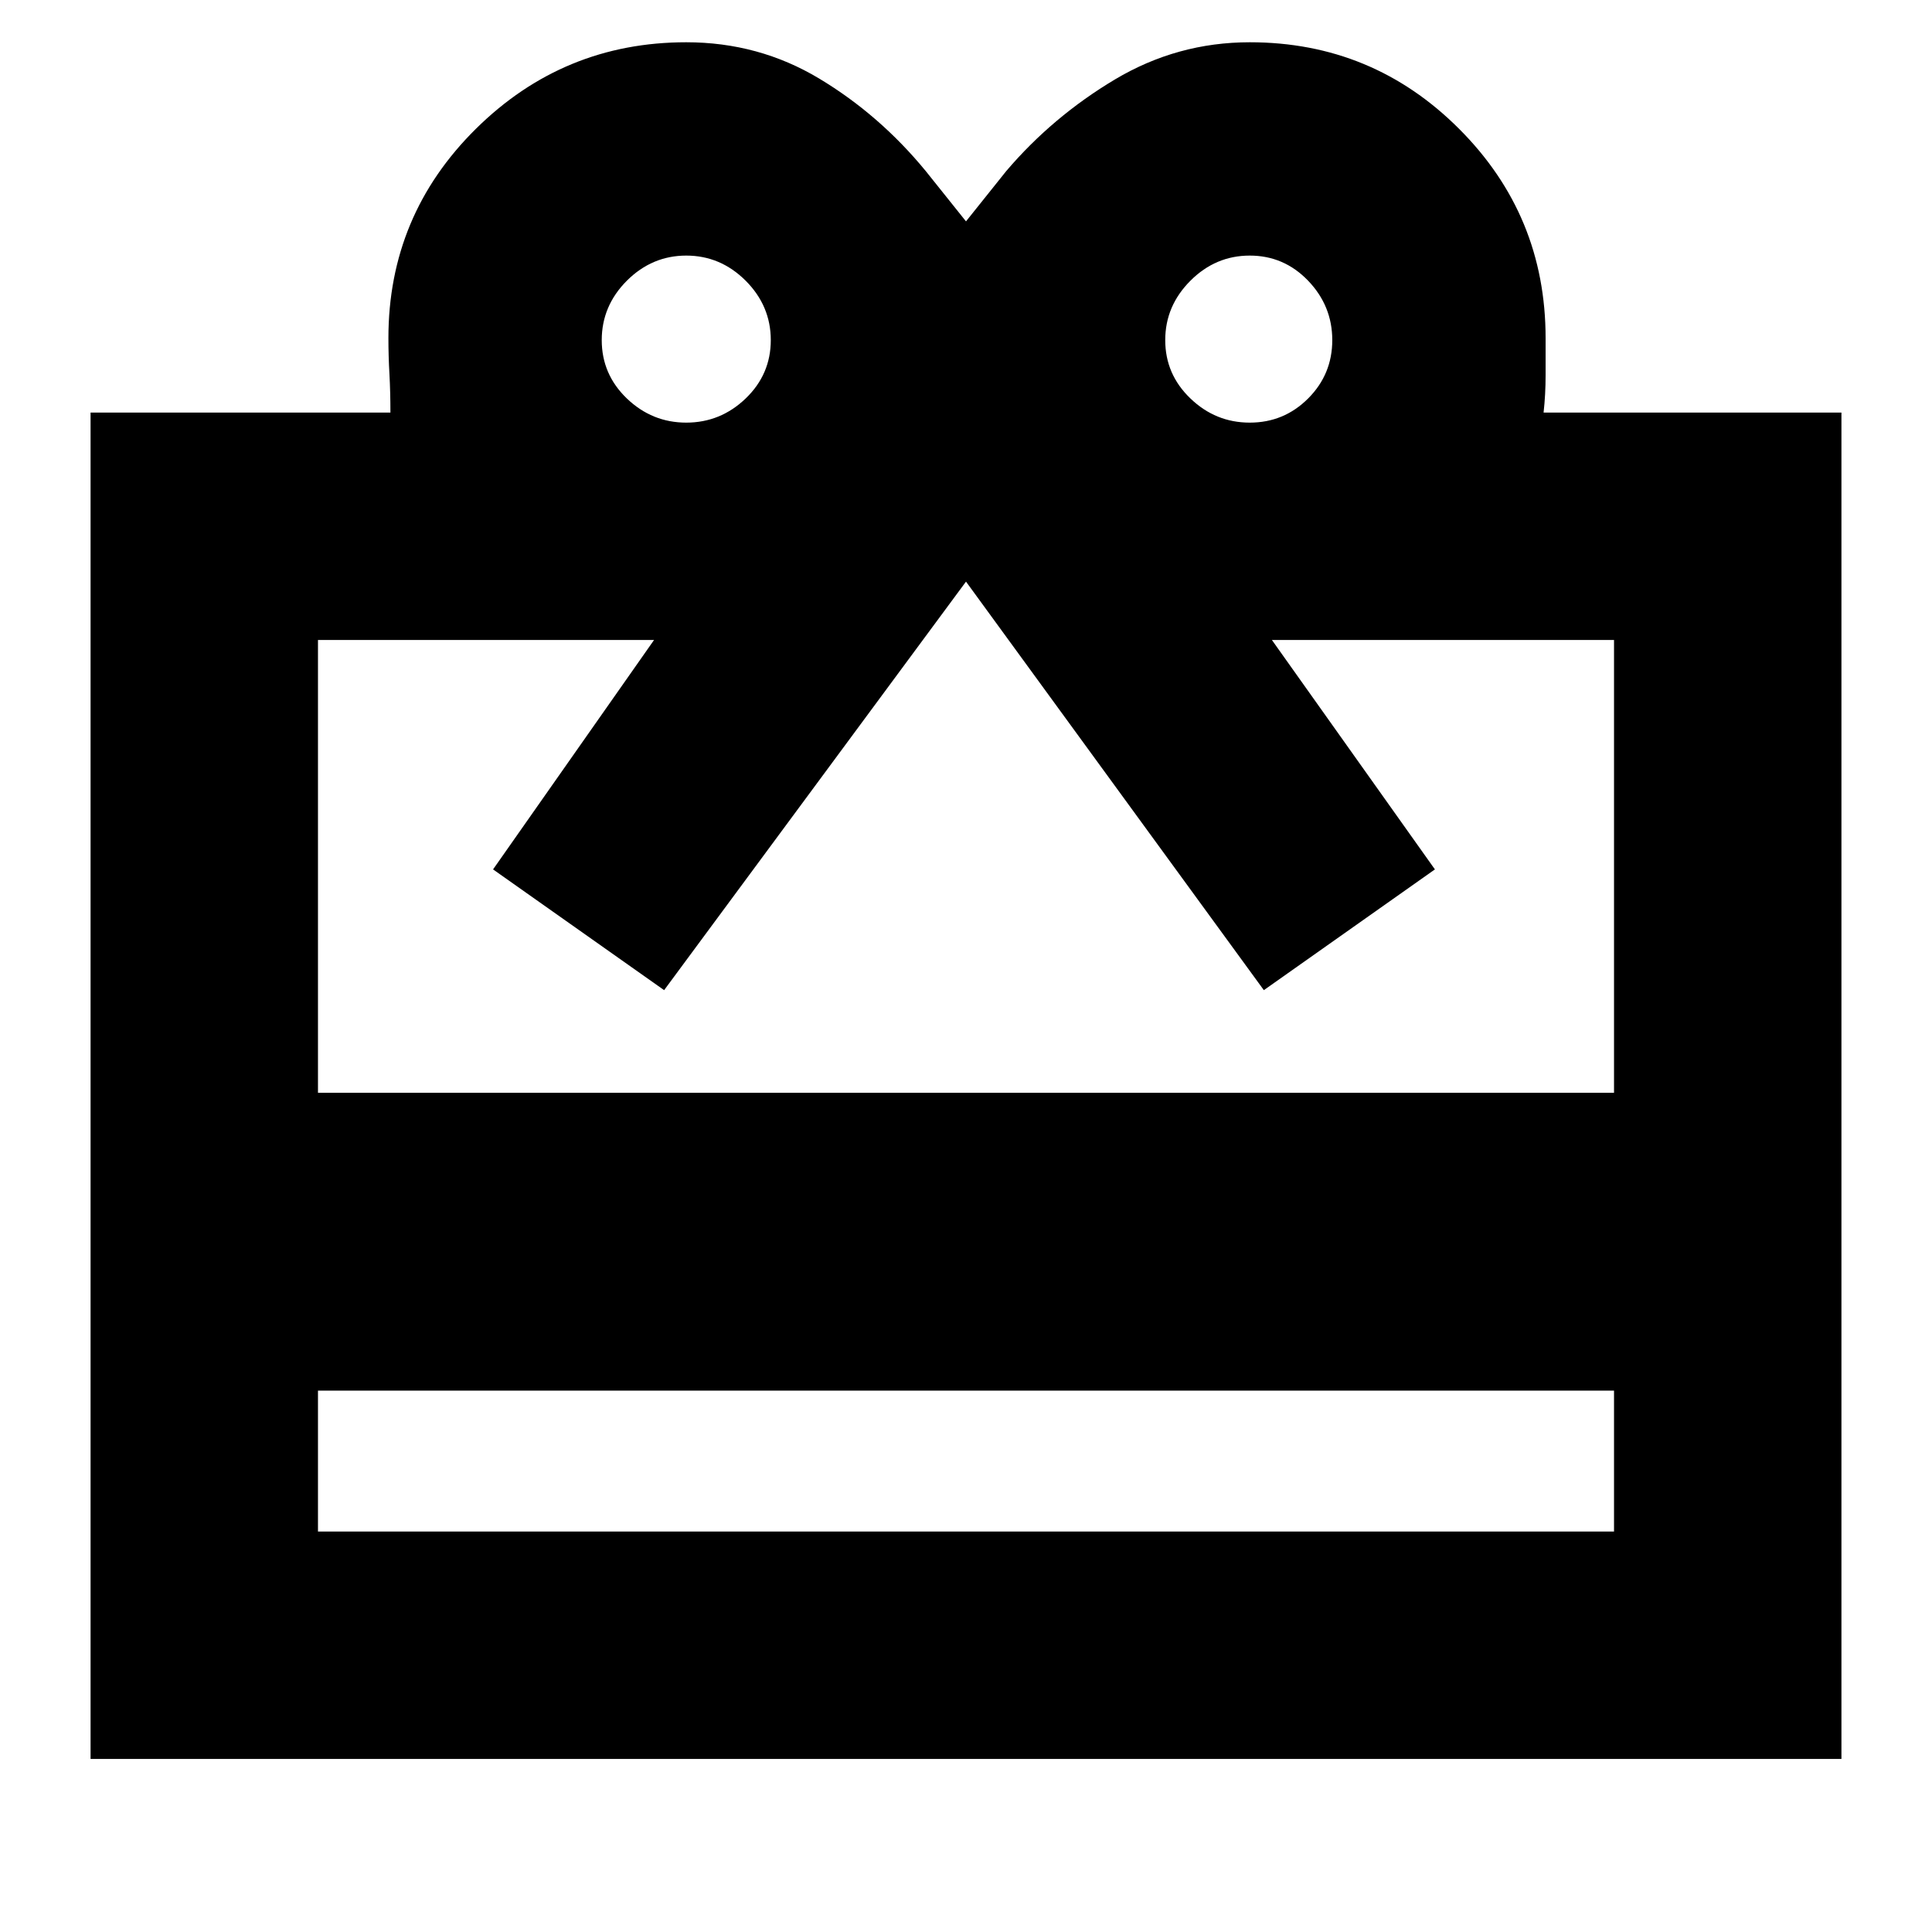 <svg xmlns="http://www.w3.org/2000/svg" height="24" width="24"><path d="M3.95 17.275v1.75h16.1v-1.75ZM1.125 21.85V5.125H4.85q0-.25-.012-.475-.013-.225-.013-.45 0-1.525 1.087-2.6Q7 .525 8.525.525q.9 0 1.65.45.75.45 1.325 1.15l.5.625.5-.625q.575-.675 1.35-1.138.775-.462 1.675-.462 1.525 0 2.6 1.075Q19.2 2.675 19.2 4.2v.462q0 .238-.025.463h3.7V21.85Zm2.825-8.275h16.1V7.95H15.8l2.025 2.85-2.125 1.5L12 7.225 8.25 12.3l-2.125-1.5 2-2.85H3.95ZM8.525 5.25q.425 0 .738-.3.312-.3.312-.725t-.312-.738q-.313-.312-.738-.312t-.738.312q-.312.313-.312.738t.312.725q.313.3.738.3Zm7 0q.425 0 .725-.3t.3-.725q0-.425-.3-.738-.3-.312-.725-.312t-.737.312q-.313.313-.313.738t.313.725q.312.3.737.3Z"/></svg>